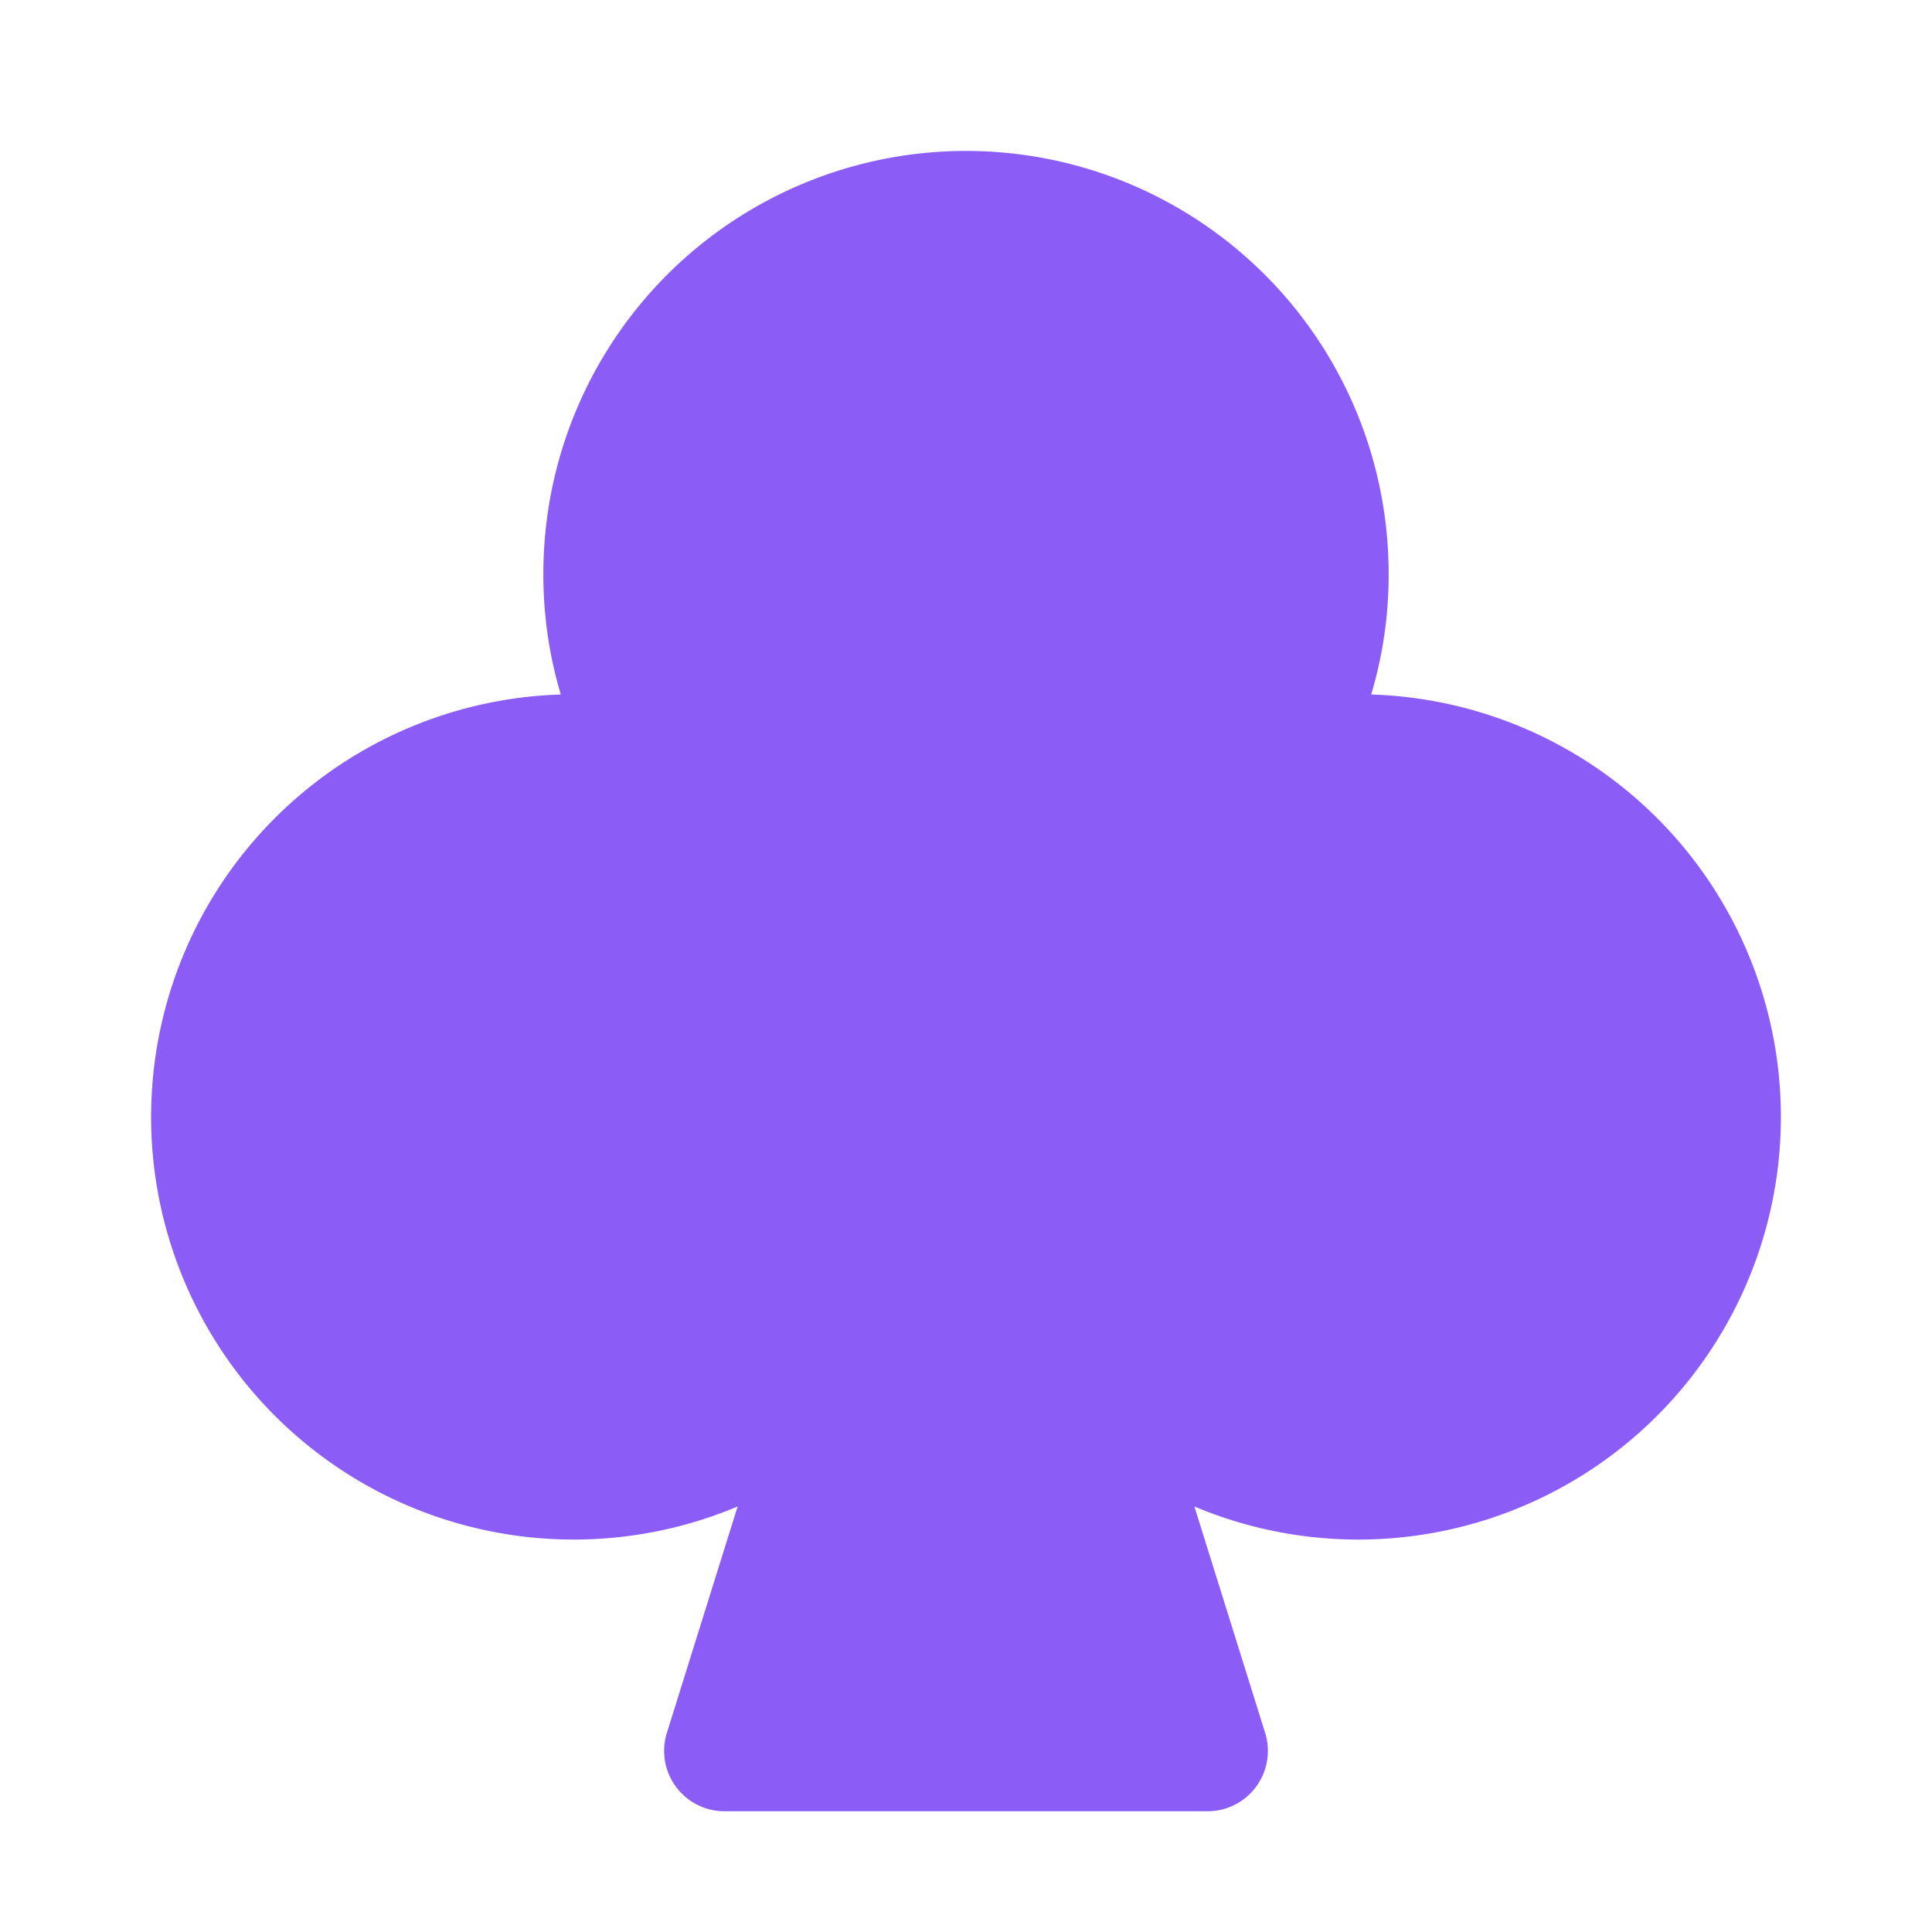 <svg xmlns="http://www.w3.org/2000/svg" width="192" height="192" fill="#8b5cf6" viewBox="0 0 256 256"><rect width="256" height="256" fill="none"></rect><path d="M112.5,179.2A48,48,0,1,1,76,100a51.2,51.2,0,0,1,11.2,1.3h0A47.3,47.3,0,0,1,80,76a48,48,0,0,1,96,0,47.3,47.3,0,0,1-7.2,25.3h0A51.2,51.2,0,0,1,180,100a48,48,0,1,1-36.5,79.2L160,232H96Z" fill="#8b5cf6" stroke="#8b5cf6" stroke-linecap="round" stroke-linejoin="round" stroke-width="16"></path></svg>

